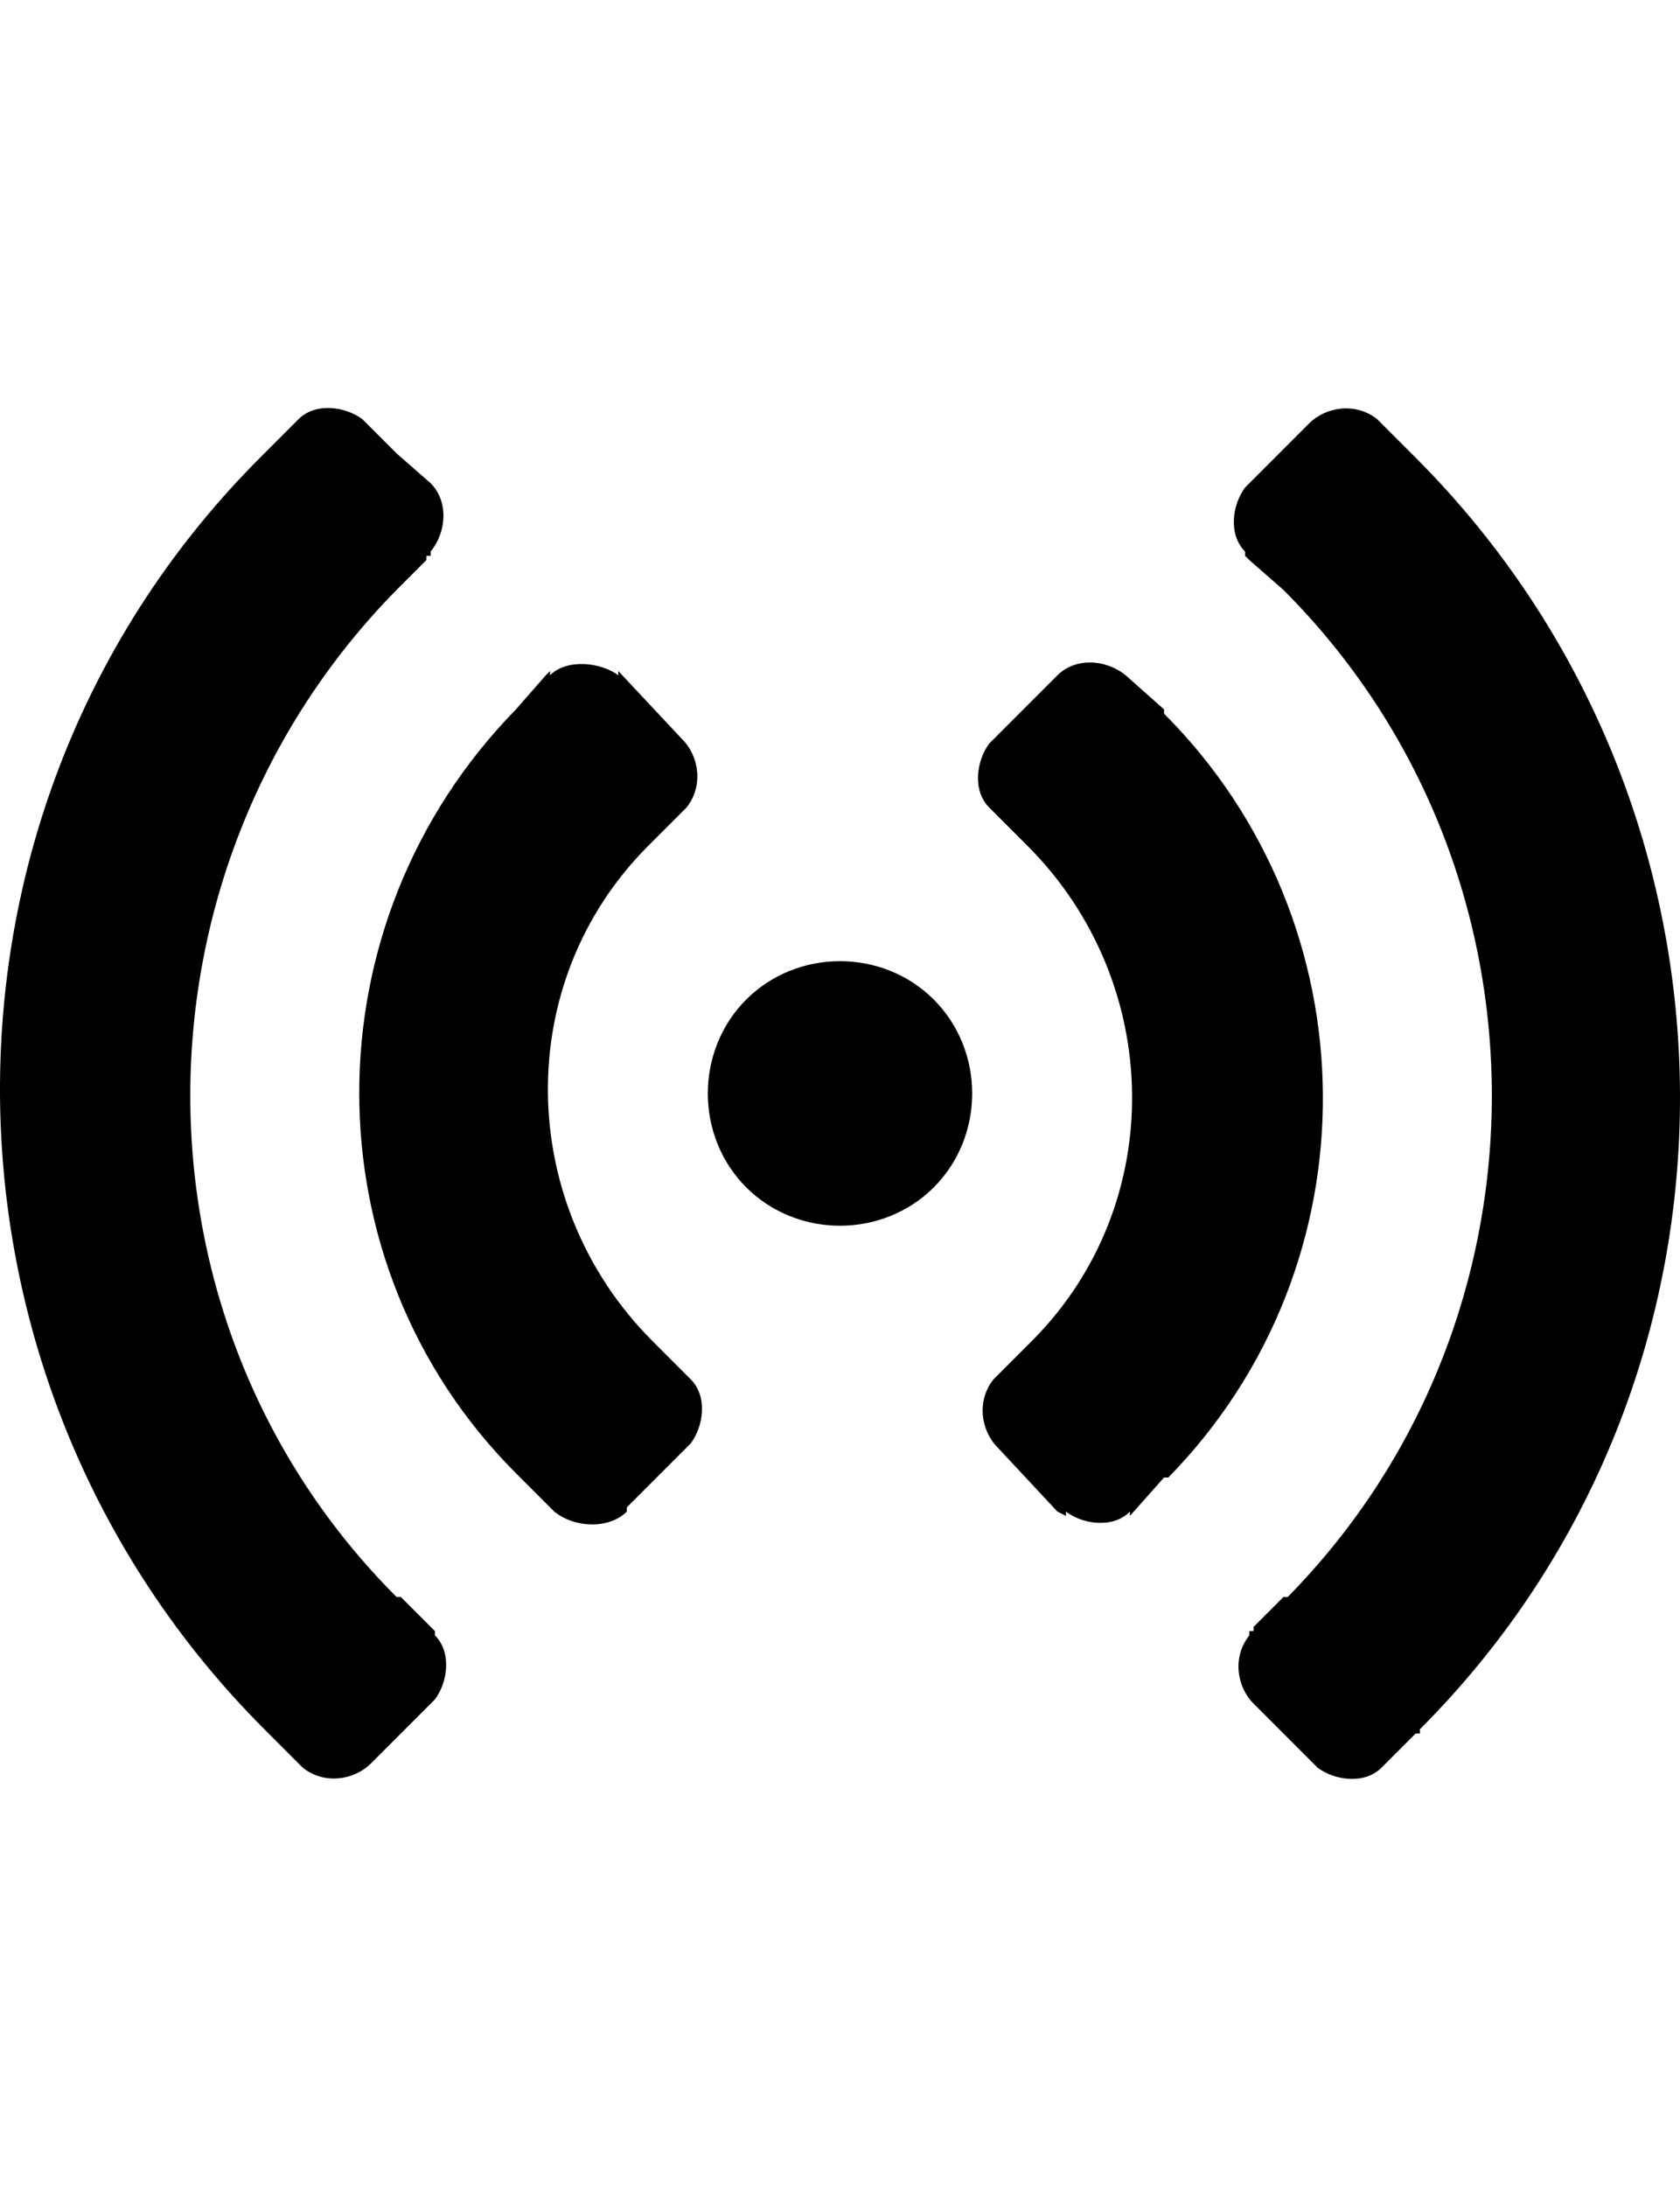 <svg version="1.1" xmlns="http://www.w3.org/2000/svg" xmlns:xlink="http://www.w3.org/1999/xlink" id="sound" viewBox="0 0 394.005 512.5"><path d="M175.002 234.25c12-12 32-12 44 0s12 32 0 44-32 12-44 0-12-32 0-44zm158 171v1h-1l-8 8c-4 4-11 3-15 0l-1-1-7-7-7-7c-4-4-5-11-1-16v-1h1v-1l7-7h1c64-65 64-171-1-236l-8-7-1-1v-1c-4-4-3-11 0-15l1-1 14-14c4-4 11-5 16-1l9 9c82 82 83 216 1 298zm-59-59h-1l-8 9v-1c-4 4-11 3-15 0v1l-2-1-14-15c-4-4-5-11-1-16l1-1 8-8c32-32 31-84-1-116l-8-8-1-1c-4-4-3-11 0-15l1-1 14-14 1-1c4-4 11-4 16 0l9 8v1c49 49 50 129 1 179zm-55-112c12 12 12 32 0 44s-32 12-44 0-12-32 0-44 32-12 44 0zm-57 89c4 4 3 11 0 15l-1 1-14 14v1c-4 4-12 4-17 0l-8-8-1-1c-49-49-49-129 0-179l7-8 1-1v1c4-4 12-3 16 0v-1l15 16c4 4 5 11 1 16l-9 9c-32 32-31 84 1 116l8 8 1 1zm-60 60c4 4 3 11 0 15l-1 1-14 14c-4 4-11 5-16 1l-9-9c-82-82-83-216-1-298l9-9c4-4 11-3 15 0l8 8 8 7c4 4 4 11 0 16v1h-1v1l-7 7c-64 65-65 171 0 236h1l7 7 1 1v1z"/></svg>